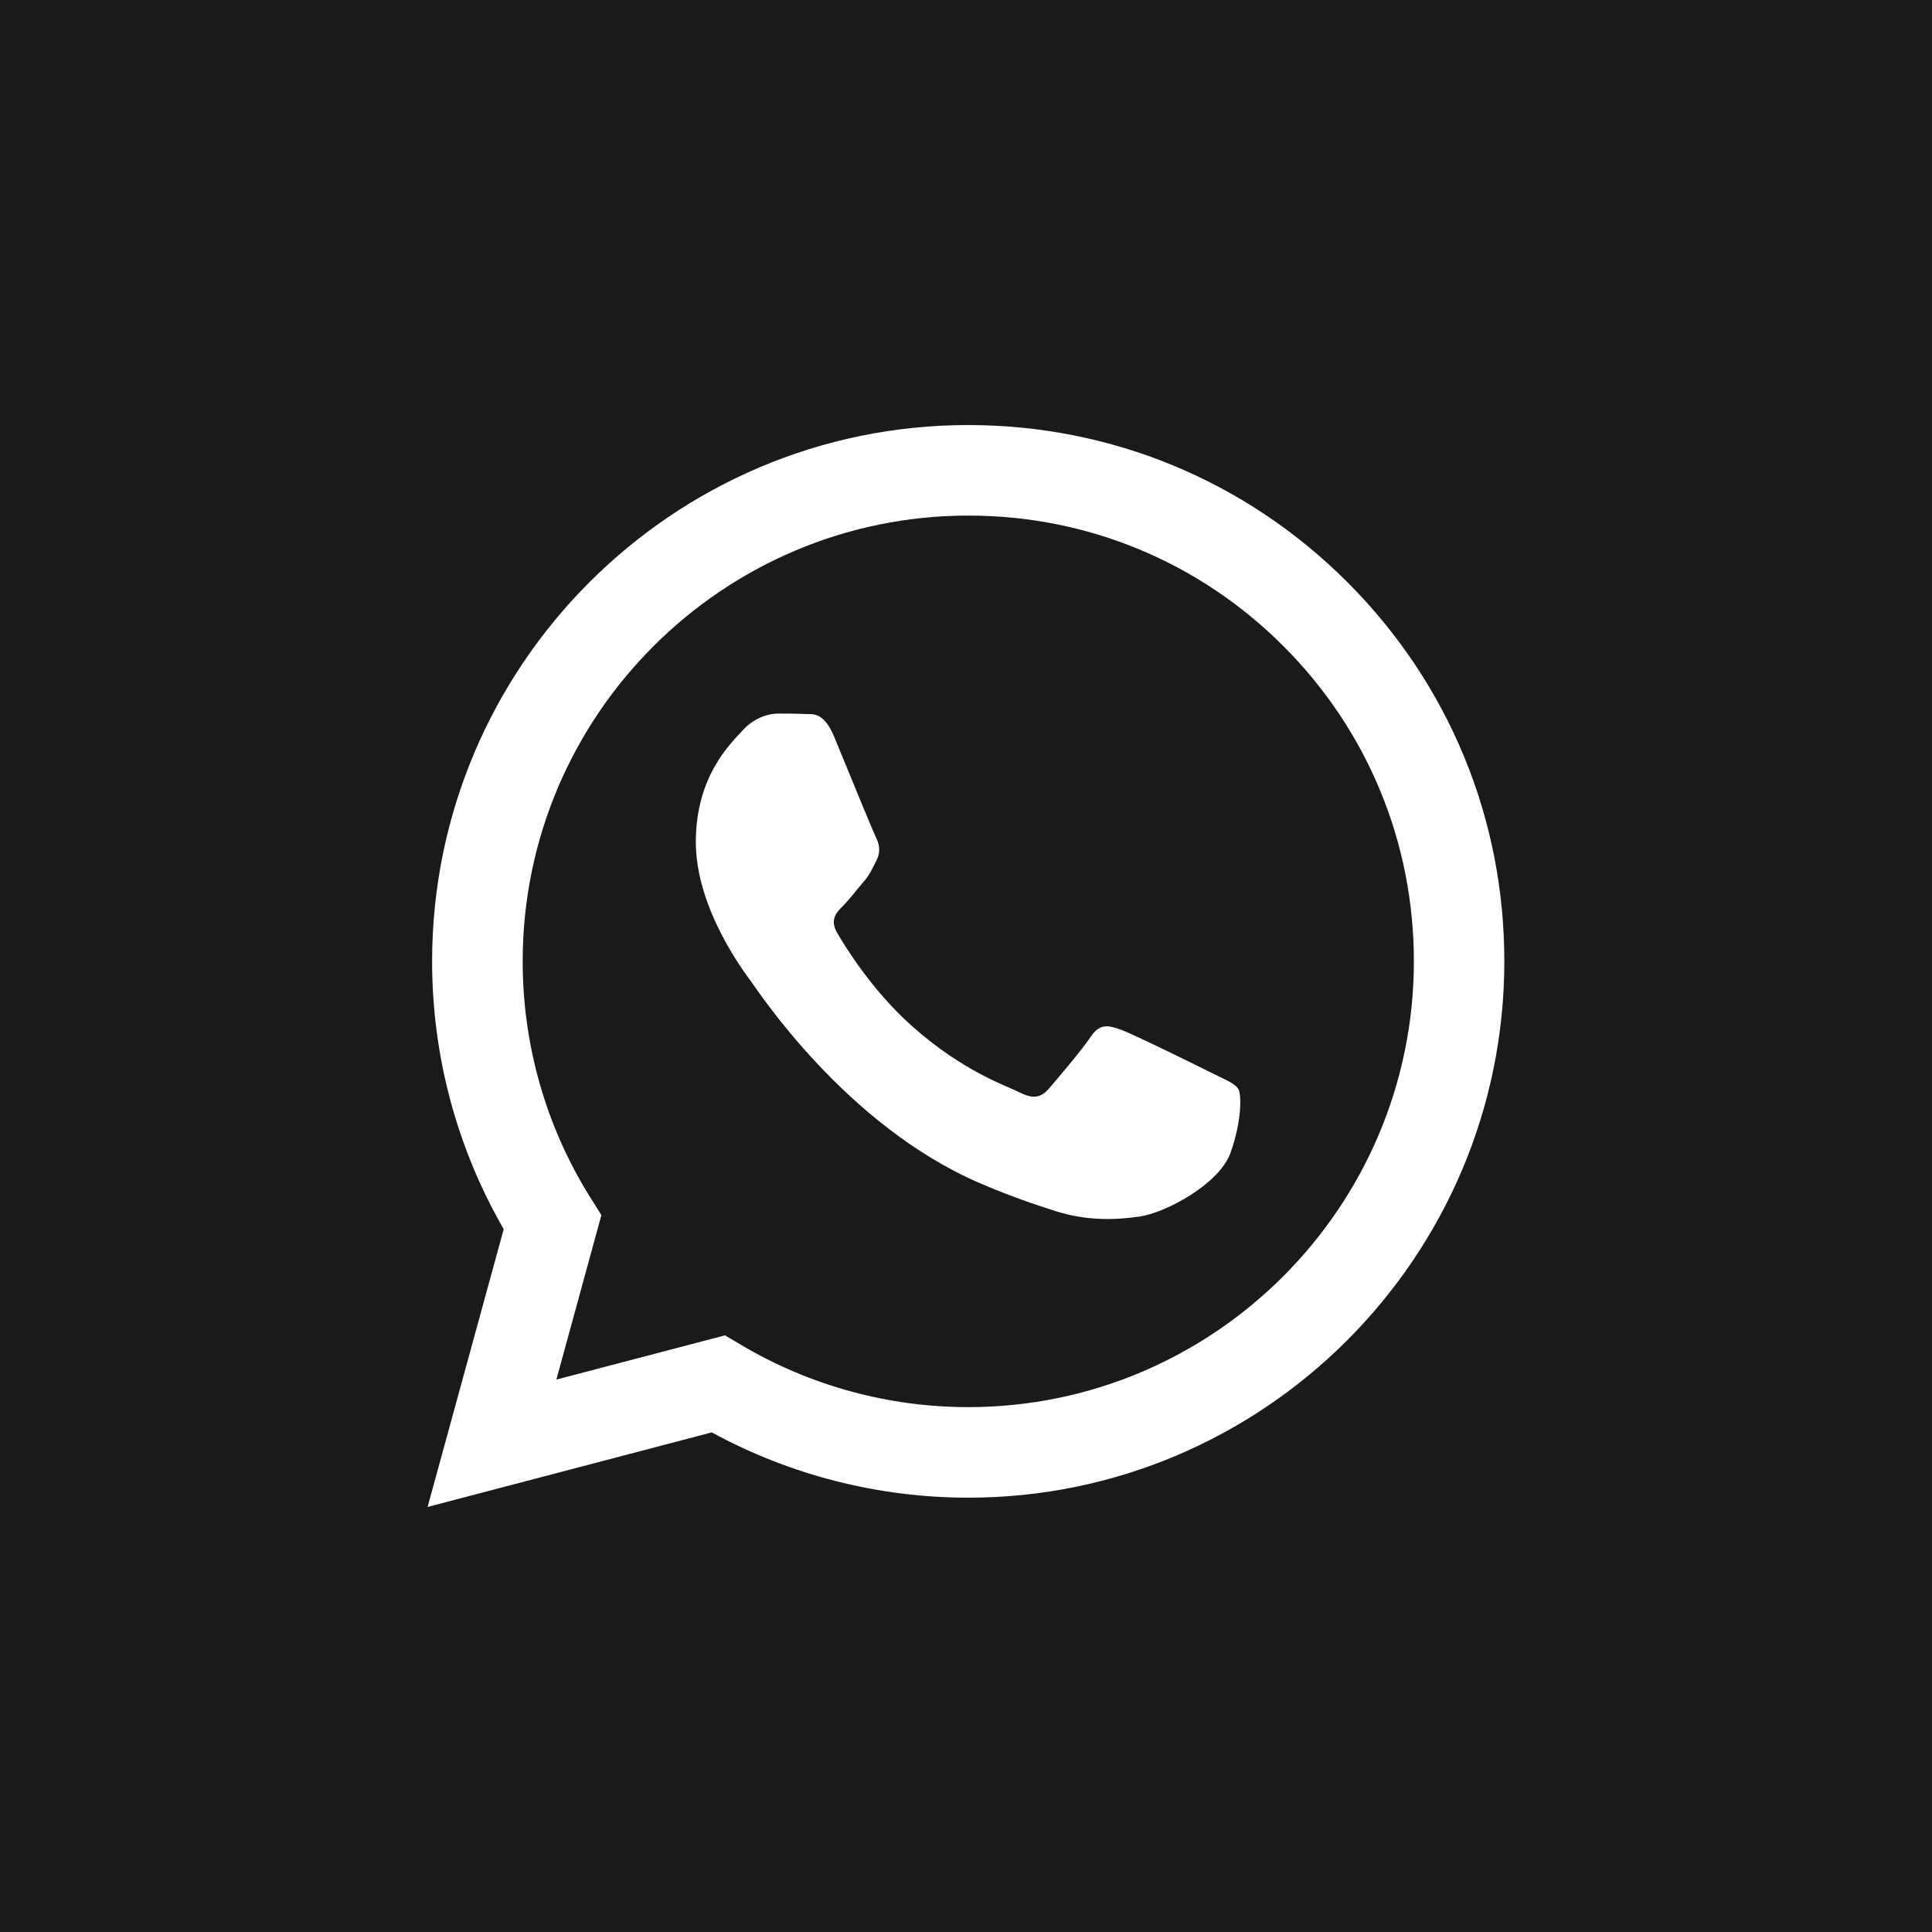 <svg width="50" height="50" viewBox="0 0 50 50" fill="none" xmlns="http://www.w3.org/2000/svg">
<rect width="50" height="50" fill="#1A1A1A"/>
<g clip-path="url(#clip0_2637_7981)">
<path fill-rule="evenodd" clip-rule="evenodd" d="M34.873 15.069C32.253 12.447 28.77 11.001 25.058 11C17.411 11 11.187 17.223 11.183 24.874C11.182 27.319 11.821 29.706 13.036 31.811L11.066 39L18.421 37.07C20.448 38.176 22.73 38.758 25.051 38.76H25.057C32.703 38.76 38.929 32.535 38.932 24.884C38.935 21.178 37.493 17.691 34.873 15.069ZM25.058 36.416H25.054C22.984 36.416 20.955 35.859 19.184 34.808L18.763 34.559L14.399 35.703L15.564 31.447L15.29 31.011C14.135 29.174 13.526 27.052 13.527 24.874C13.529 18.516 18.703 13.343 25.064 13.343C28.144 13.343 31.04 14.544 33.217 16.724C35.394 18.904 36.592 21.801 36.591 24.882C36.587 31.243 31.414 36.416 25.058 36.416ZM31.384 27.779C31.038 27.605 29.333 26.766 29.015 26.651C28.697 26.535 28.466 26.477 28.234 26.823C28.002 27.17 27.339 27.952 27.136 28.184C26.934 28.415 26.731 28.444 26.385 28.27C26.038 28.096 24.921 27.731 23.596 26.549C22.566 25.63 21.87 24.495 21.668 24.147C21.466 23.799 21.647 23.613 21.82 23.44C21.976 23.285 22.166 23.035 22.34 22.832C22.515 22.632 22.572 22.487 22.689 22.255C22.804 22.024 22.747 21.821 22.66 21.647C22.572 21.474 21.879 19.767 21.591 19.073C21.31 18.397 21.024 18.489 20.811 18.478C20.609 18.468 20.378 18.467 20.145 18.467C19.915 18.467 19.539 18.553 19.221 18.901C18.904 19.248 18.008 20.087 18.008 21.793C18.008 23.5 19.251 25.148 19.423 25.379C19.596 25.61 21.867 29.113 25.345 30.614C26.172 30.971 26.819 31.184 27.322 31.344C28.152 31.608 28.908 31.571 29.506 31.482C30.172 31.383 31.557 30.643 31.846 29.834C32.135 29.024 32.135 28.328 32.048 28.185C31.962 28.039 31.73 27.953 31.384 27.779Z" fill="white"/>
</g>
<defs>
<clipPath id="clip0_2637_7981">
<rect width="28" height="28" fill="white" transform="translate(11 11)"/>
</clipPath>
</defs>
</svg>
